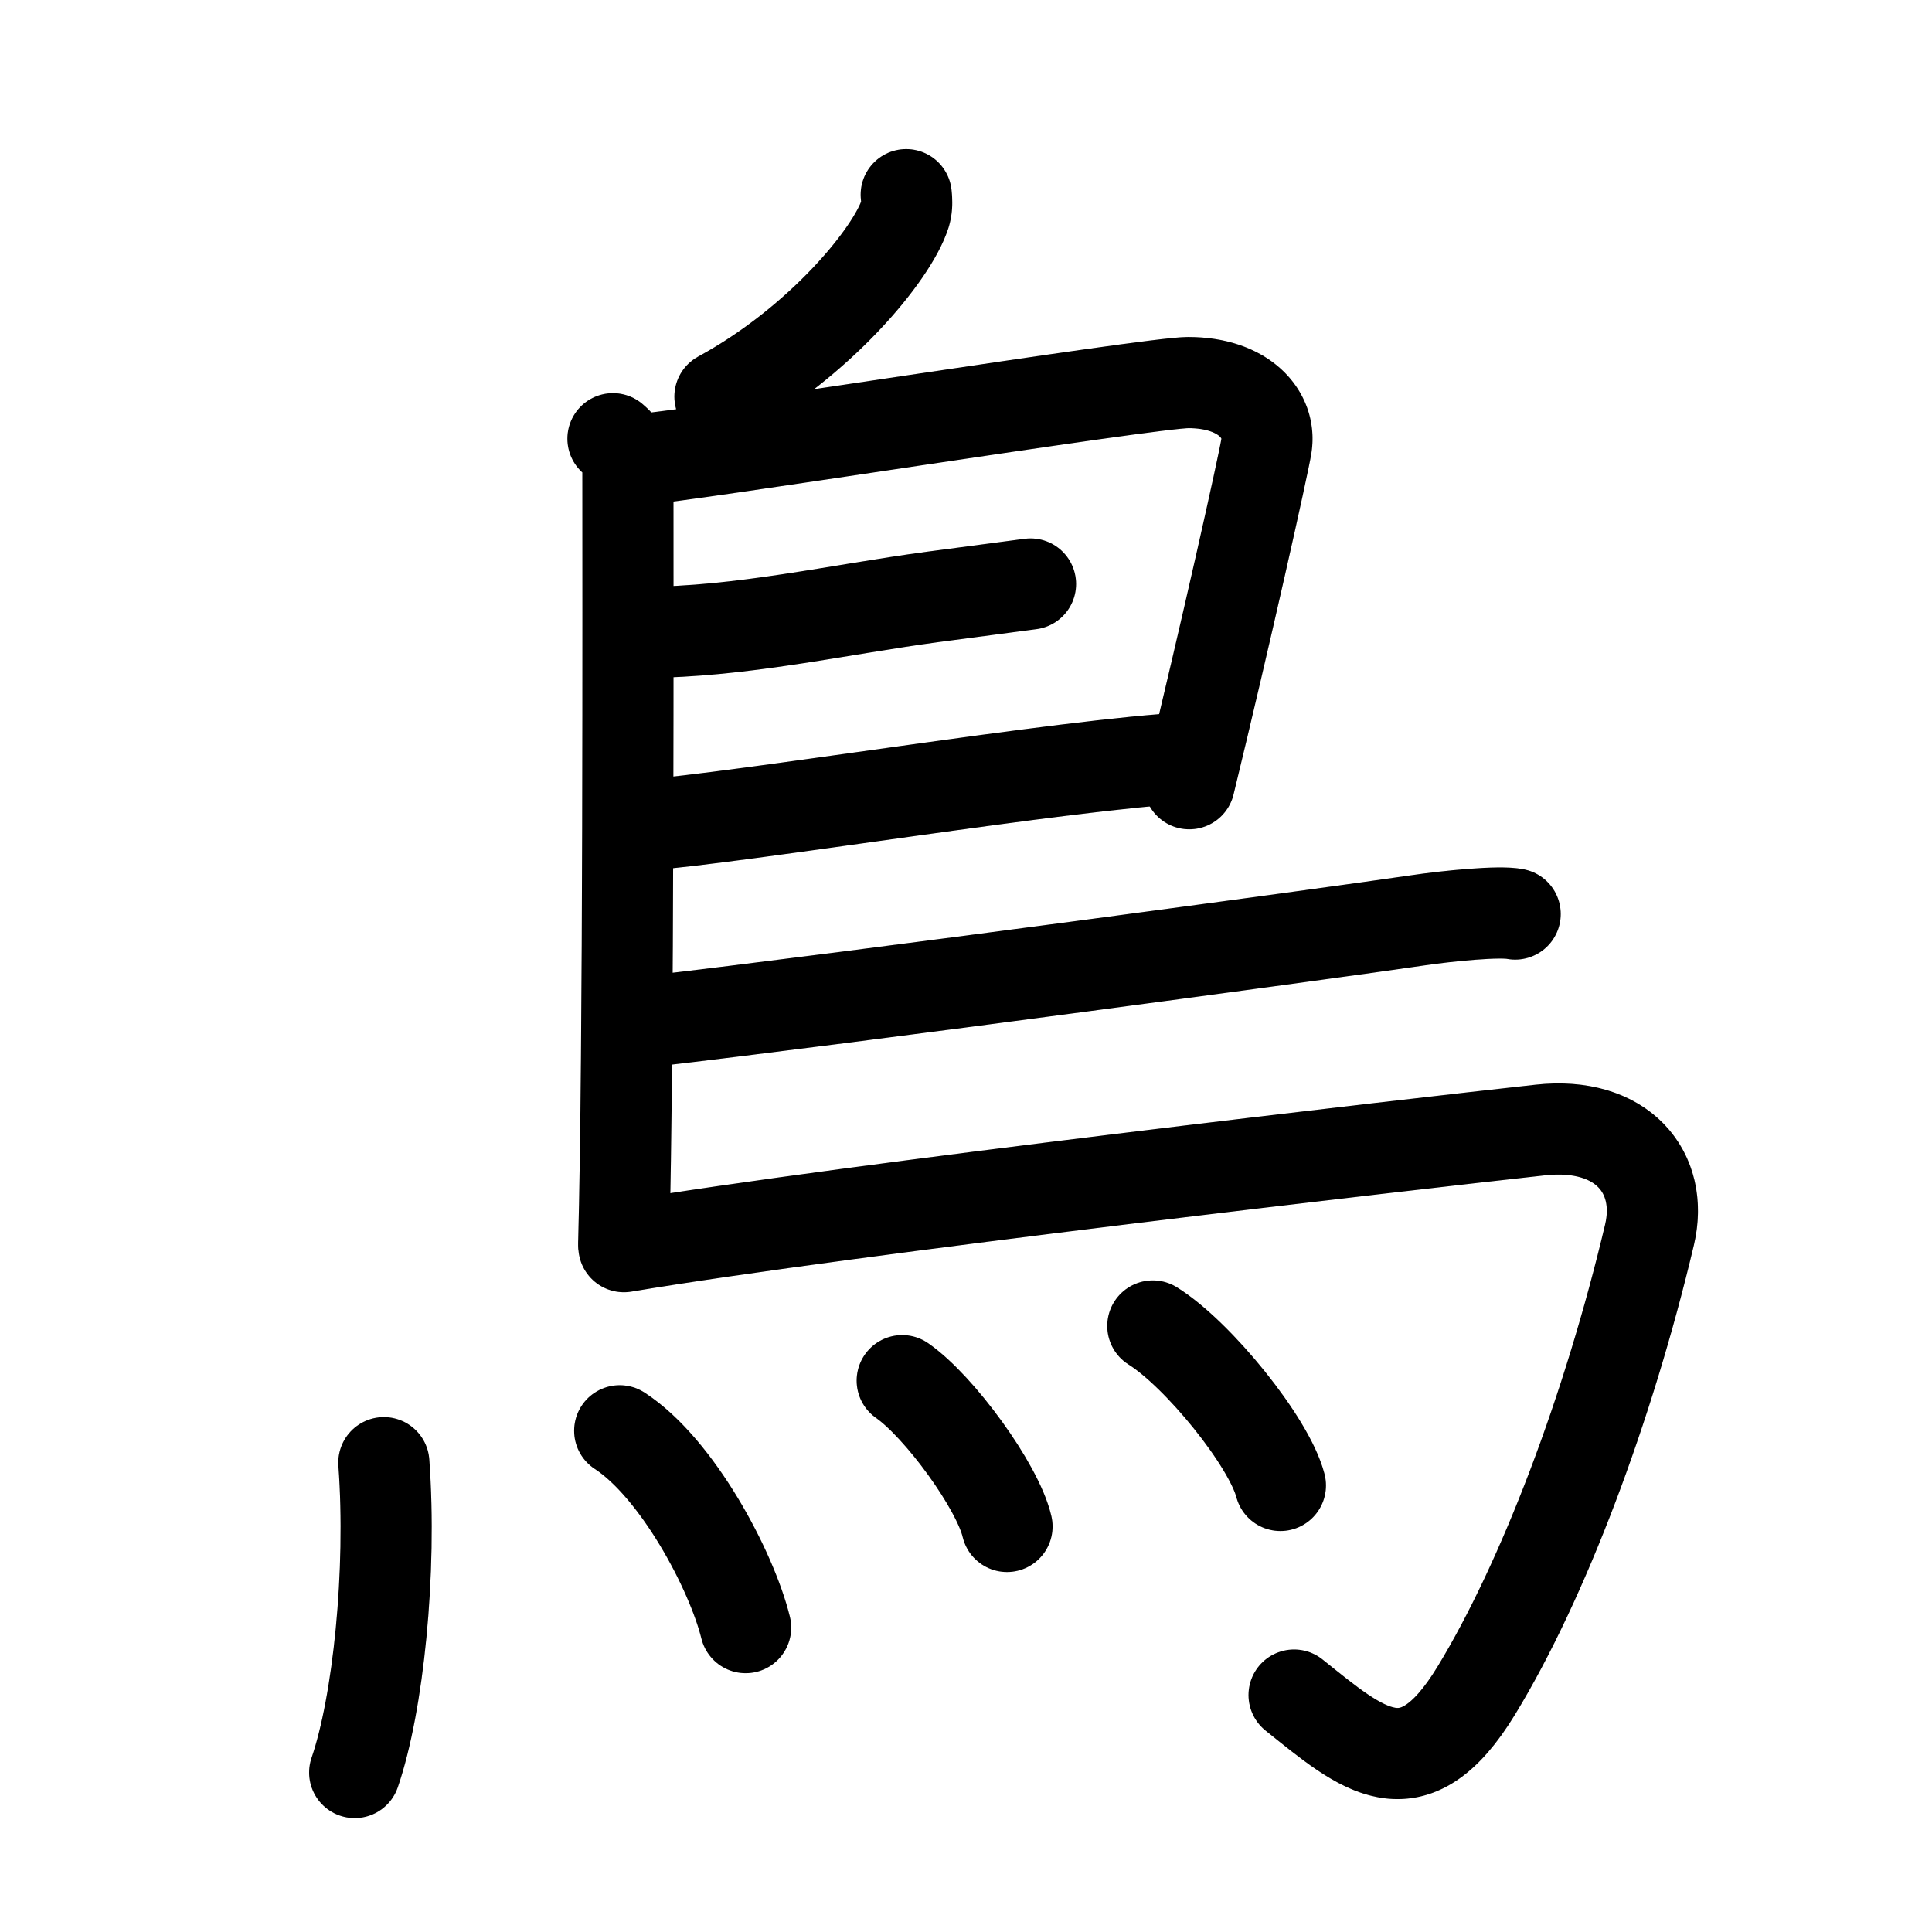 <svg id="kvg-09ce5-Kaisho" class="kanjivg" viewBox="0 0 106 106" width="106" height="106" xmlns="http://www.w3.org/2000/svg" xmlns:xlink="http://www.w3.org/1999/xlink" xml:space="preserve" version="1.1" baseProfile="full"><defs><style type="text/css">path.black{fill:none;stroke:black;stroke-width:5;stroke-linecap:round;stroke-linejoin:round;}path.grey{fill:none;stroke:#ddd;stroke-width:5;stroke-linecap:round;stroke-linejoin:round;}path.stroke{fill:none;stroke:black;stroke-width:5;stroke-linecap:round;stroke-linejoin:round;}text{font-size:16px;font-family:Segoe UI Symbol,Cambria Math,DejaVu Sans,Symbola,Quivira,STIX,Code2000;-webkit-touch-callout:none;cursor:pointer;-webkit-user-select:none;-khtml-user-select:none;-moz-user-select:none;-ms-user-select:none;user-select: none;}text:hover{color:#777;}#reset{font-weight:bold;}</style><marker id="markerStart" markerWidth="8" markerHeight="8" style="overflow:visible;"><circle cx="0" cy="0" r="1.5" style="stroke:none;fill:red;fill-opacity:0.5;"/></marker><marker id="markerEnd" style="overflow:visible;"><circle cx="0" cy="0" r="0.8" style="stroke:none;fill:blue;fill-opacity:0.5;"><animate attributeName="opacity" from="1" to="0" dur="3s" repeatCount="indefinite" /></circle></marker></defs><path d="M49.72,10.68c0.03,0.26,0.06,0.67-0.06,1.05c-0.7,2.21-4.69,7.06-10.16,10.03" class="grey" /><path d="M33.63,24.07c0.46,0.38,0.82,0.9,0.82,1.55c0,6.64,0.05,32.13-0.23,42.58" class="grey" /><path d="M35.02,25.22c2.13-0.1,28.09-4.23,30.17-4.23c3.07,0,4.57,1.76,4.29,3.49c-0.17,1.06-2.25,10.38-4.23,18.52" class="grey" /><path d="M35.36,34.69c5.21,0,10.67-1.25,15.81-1.94c1.82-0.24,3.64-0.48,5.37-0.71" class="grey" /><path d="M35.24,45.28c5.31-0.38,23.37-3.38,29.98-3.7" class="grey" /><path d="M35.53,56.05c11.22-1.3,37.4-4.84,42.22-5.55c1.68-0.25,4.53-0.53,5.38-0.35" class="grey" /><path d="M34.23,68.4c12.48-2.09,43.35-5.64,50.27-6.4c4.5-0.5,6.81,2.33,6,5.75c-2.25,9.5-5.82,18.96-9.5,25C77.5,98.5,74.75,96,71,93" class="grey" /><path d="M21.06,80.25c0.44,6-0.31,13.25-1.6,17" class="grey" /><path d="M34,78.5c3.14,2.04,6.13,7.63,6.91,10.8" class="grey" /><path d="M49.5,75.75c2.03,1.41,5.24,5.8,5.75,8" class="grey" /><path d="M63.25,72.75c2.47,1.54,6.38,6.35,7,8.75" class="grey" /><path d="M49.72,10.68c0.03,0.26,0.06,0.67-0.06,1.05c-0.7,2.21-4.69,7.06-10.16,10.03" class="stroke" stroke-dasharray="150"><animate attributeName="stroke-dashoffset" from="150" to="0" dur="1.8s" begin="0.0s" fill="freeze" /></path><path d="M33.63,24.07c0.46,0.38,0.82,0.9,0.82,1.55c0,6.64,0.05,32.13-0.23,42.58" class="stroke" stroke-dasharray="150"><set attributeName="opacity" to="0" dur="0.9s" /><animate attributeName="stroke-dashoffset" from="150" to="0" dur="1.8s" begin="0.9s" fill="freeze" /></path><path d="M35.02,25.22c2.13-0.1,28.09-4.23,30.17-4.23c3.07,0,4.57,1.76,4.29,3.49c-0.17,1.06-2.25,10.38-4.23,18.52" class="stroke" stroke-dasharray="150"><set attributeName="opacity" to="0" dur="2.0s" /><animate attributeName="stroke-dashoffset" from="150" to="0" dur="1.8s" begin="2.0s" fill="freeze" /></path><path d="M35.36,34.69c5.21,0,10.67-1.25,15.81-1.94c1.82-0.24,3.64-0.48,5.37-0.71" class="stroke" stroke-dasharray="150"><set attributeName="opacity" to="0" dur="3.4s" /><animate attributeName="stroke-dashoffset" from="150" to="0" dur="1.8s" begin="3.4s" fill="freeze" /></path><path d="M35.24,45.28c5.31-0.38,23.37-3.38,29.98-3.7" class="stroke" stroke-dasharray="150"><set attributeName="opacity" to="0" dur="4.4s" /><animate attributeName="stroke-dashoffset" from="150" to="0" dur="1.8s" begin="4.4s" fill="freeze" /></path><path d="M35.53,56.05c11.22-1.3,37.4-4.84,42.22-5.55c1.68-0.25,4.53-0.53,5.38-0.35" class="stroke" stroke-dasharray="150"><set attributeName="opacity" to="0" dur="5.4s" /><animate attributeName="stroke-dashoffset" from="150" to="0" dur="1.8s" begin="5.4s" fill="freeze" /></path><path d="M34.23,68.4c12.48-2.09,43.35-5.64,50.27-6.4c4.5-0.5,6.81,2.33,6,5.75c-2.25,9.5-5.82,18.96-9.5,25C77.5,98.5,74.75,96,71,93" class="stroke" stroke-dasharray="150"><set attributeName="opacity" to="0" dur="6.6s" /><animate attributeName="stroke-dashoffset" from="150" to="0" dur="1.8s" begin="6.6s" fill="freeze" /></path><path d="M21.06,80.25c0.44,6-0.31,13.25-1.6,17" class="stroke" stroke-dasharray="150"><set attributeName="opacity" to="0" dur="8.4s" /><animate attributeName="stroke-dashoffset" from="150" to="0" dur="1.8s" begin="8.4s" fill="freeze" /></path><path d="M34,78.5c3.14,2.04,6.13,7.63,6.91,10.8" class="stroke" stroke-dasharray="150"><set attributeName="opacity" to="0" dur="9.3s" /><animate attributeName="stroke-dashoffset" from="150" to="0" dur="1.8s" begin="9.3s" fill="freeze" /></path><path d="M49.5,75.75c2.03,1.41,5.24,5.8,5.75,8" class="stroke" stroke-dasharray="150"><set attributeName="opacity" to="0" dur="10.2s" /><animate attributeName="stroke-dashoffset" from="150" to="0" dur="1.8s" begin="10.2s" fill="freeze" /></path><path d="M63.25,72.75c2.47,1.54,6.38,6.35,7,8.75" class="stroke" stroke-dasharray="150"><set attributeName="opacity" to="0" dur="11.1s" /><animate attributeName="stroke-dashoffset" from="150" to="0" dur="1.8s" begin="11.1s" fill="freeze" /></path></svg>